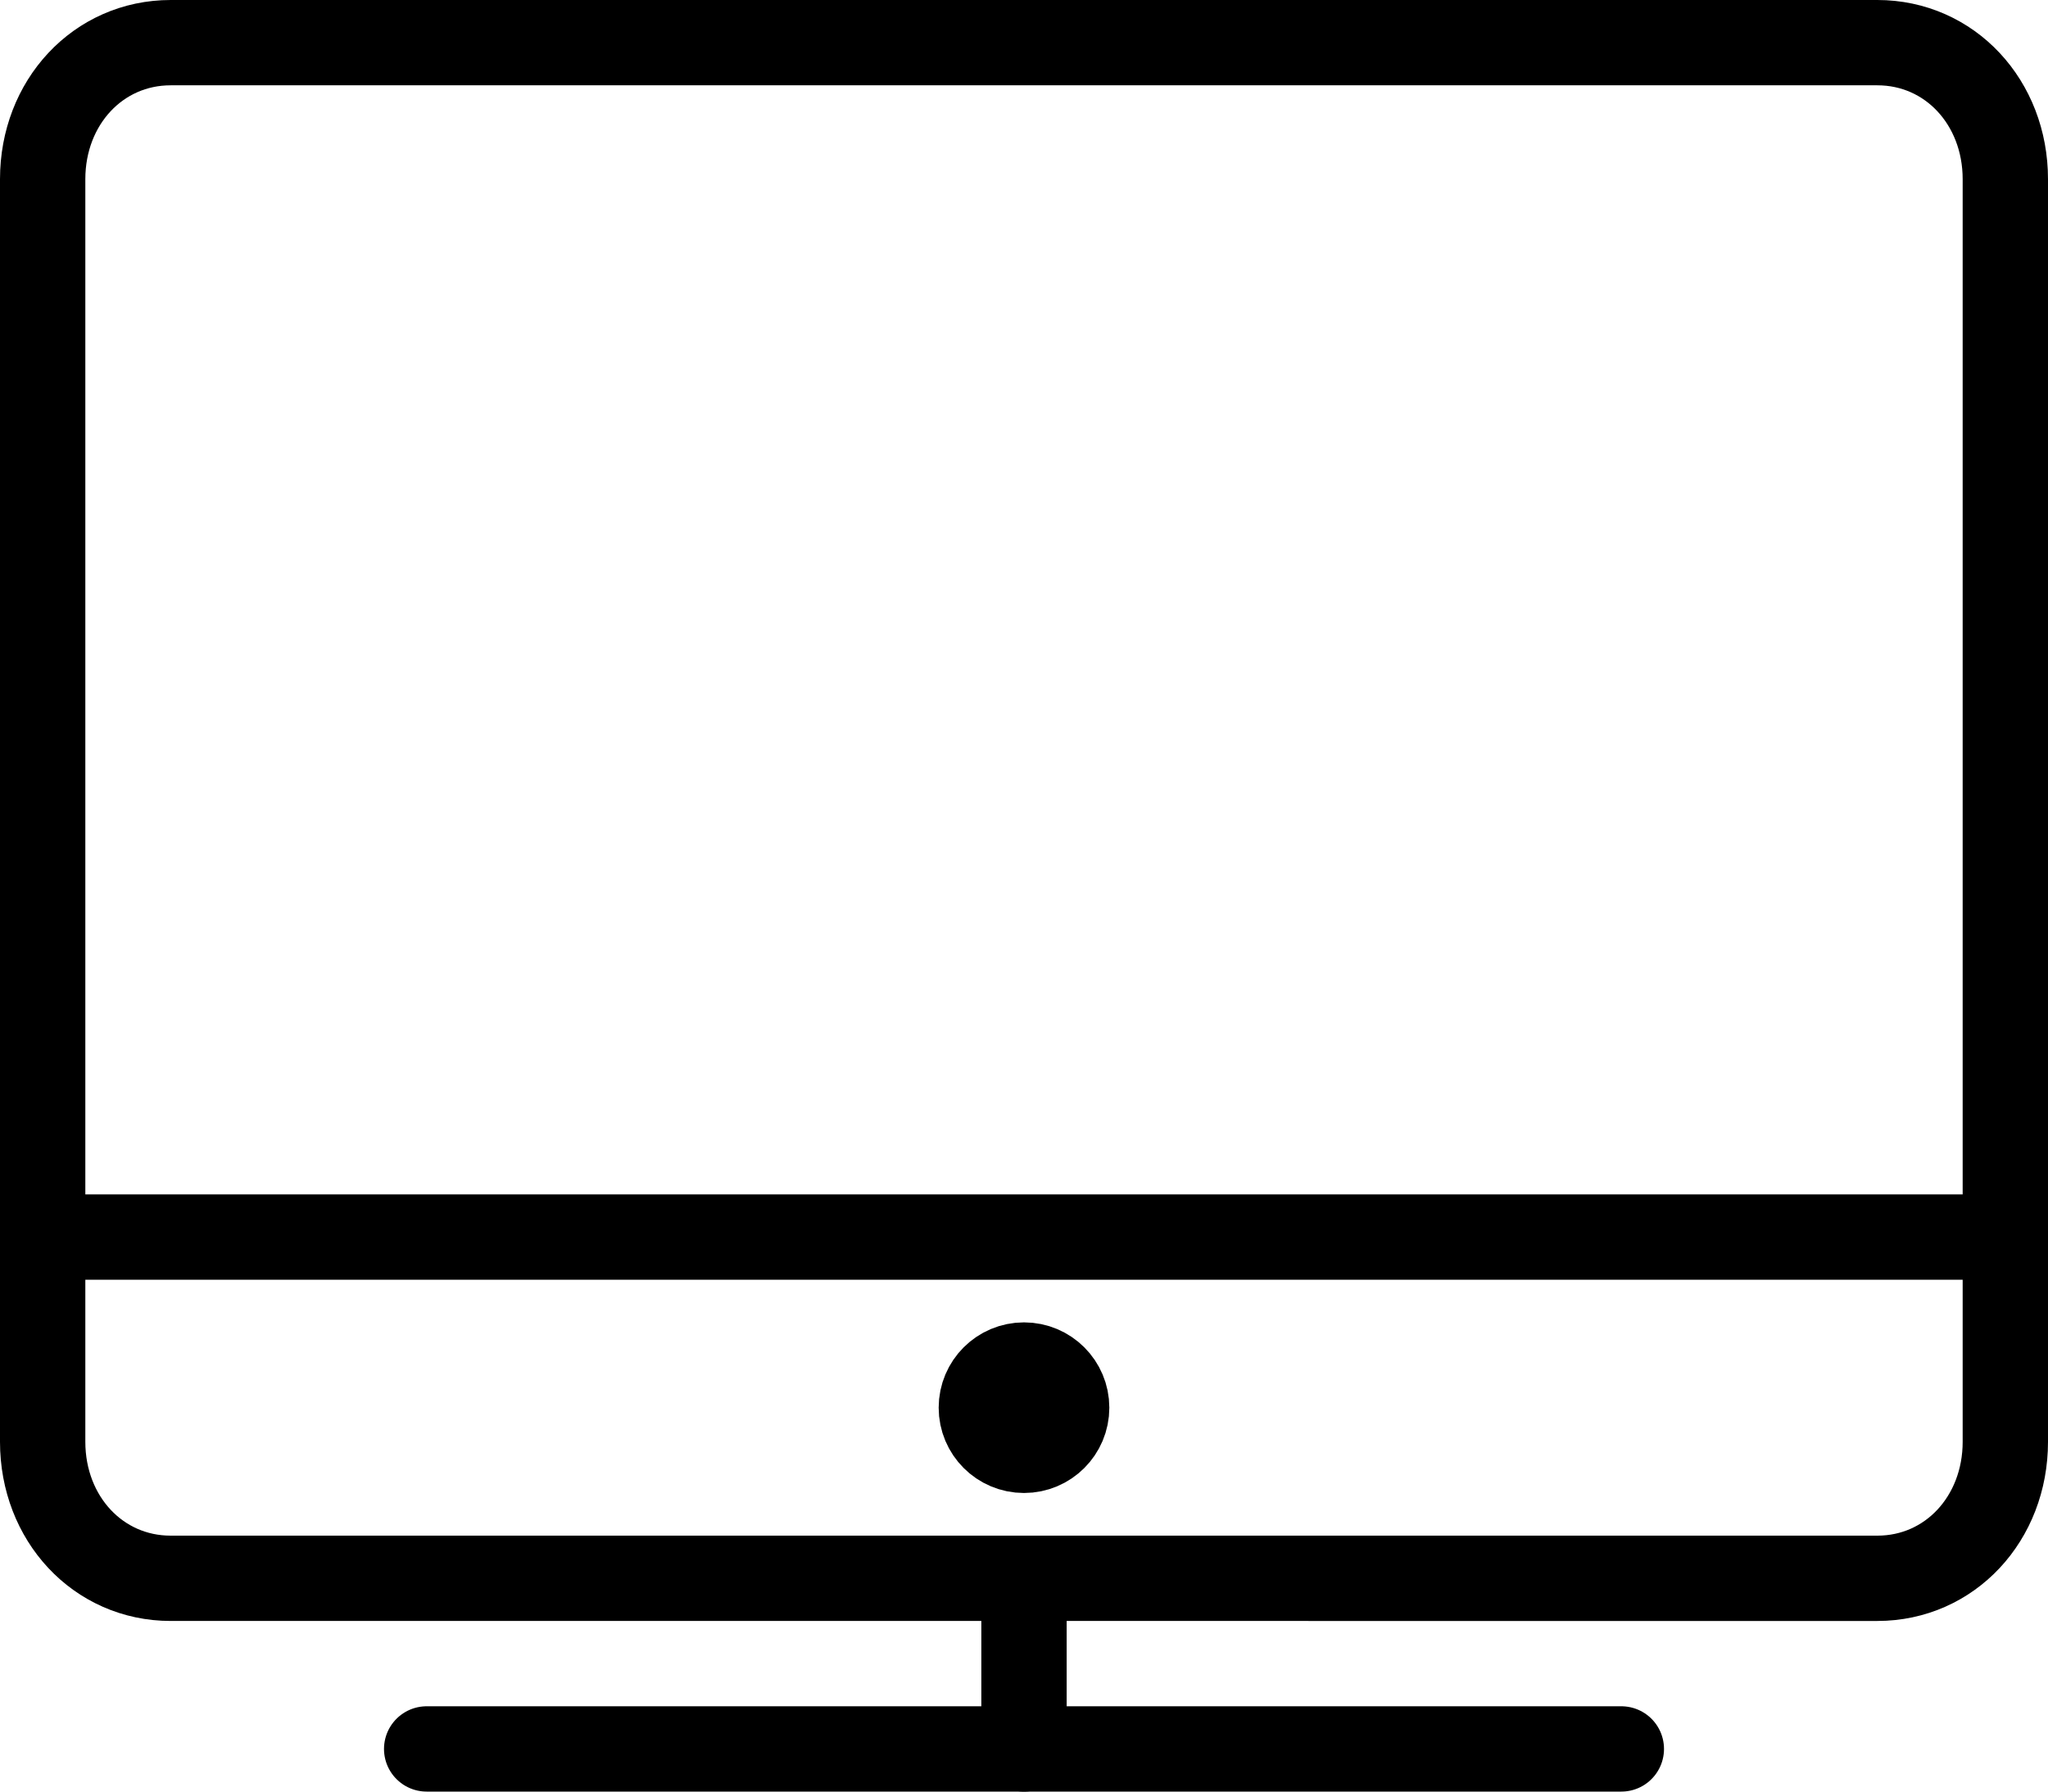 <?xml version="1.0" encoding="utf-8"?>
<!-- Generator: Adobe Illustrator 18.1.1, SVG Export Plug-In . SVG Version: 6.00 Build 0)  -->
<!DOCTYPE svg PUBLIC "-//W3C//DTD SVG 1.1//EN" "http://www.w3.org/Graphics/SVG/1.1/DTD/svg11.dtd">
<svg version="1.1" id="Layer_1" xmlns="http://www.w3.org/2000/svg" xmlns:xlink="http://www.w3.org/1999/xlink" x="0px" y="0px"
	 viewBox="0 0 48 42" enable-background="new 0 0 48 42" xml:space="preserve">
<g>
	<path fill="none" stroke="currentColor" stroke-width="2" stroke-linecap="round" stroke-linejoin="round" stroke-miterlimit="10" d="
		M47,33.8c0,1.8-1.3,3.2-3,3.2H4c-1.7,0-3-1.4-3-3.2V4.2C1,2.4,2.3,1,4,1h40c1.7,0,3,1.4,3,3.2V33.8z"/>

		<line fill="none" stroke="currentColor" stroke-width="2" stroke-linecap="round" stroke-linejoin="round" stroke-miterlimit="10" x1="10" y1="41" x2="38" y2="41"/>

		<line fill="none" stroke="currentColor" stroke-width="2" stroke-linecap="round" stroke-linejoin="round" stroke-miterlimit="10" x1="24" y1="37" x2="24" y2="41"/>

		<circle fill="none" stroke="currentColor" stroke-width="2" stroke-linecap="round" stroke-linejoin="round" stroke-miterlimit="10" cx="24" cy="33" r="1"/>

		<line fill="none" stroke="currentColor" stroke-width="2" stroke-linecap="round" stroke-linejoin="round" stroke-miterlimit="10" x1="1" y1="29" x2="47" y2="29"/>
</g>
</svg>
